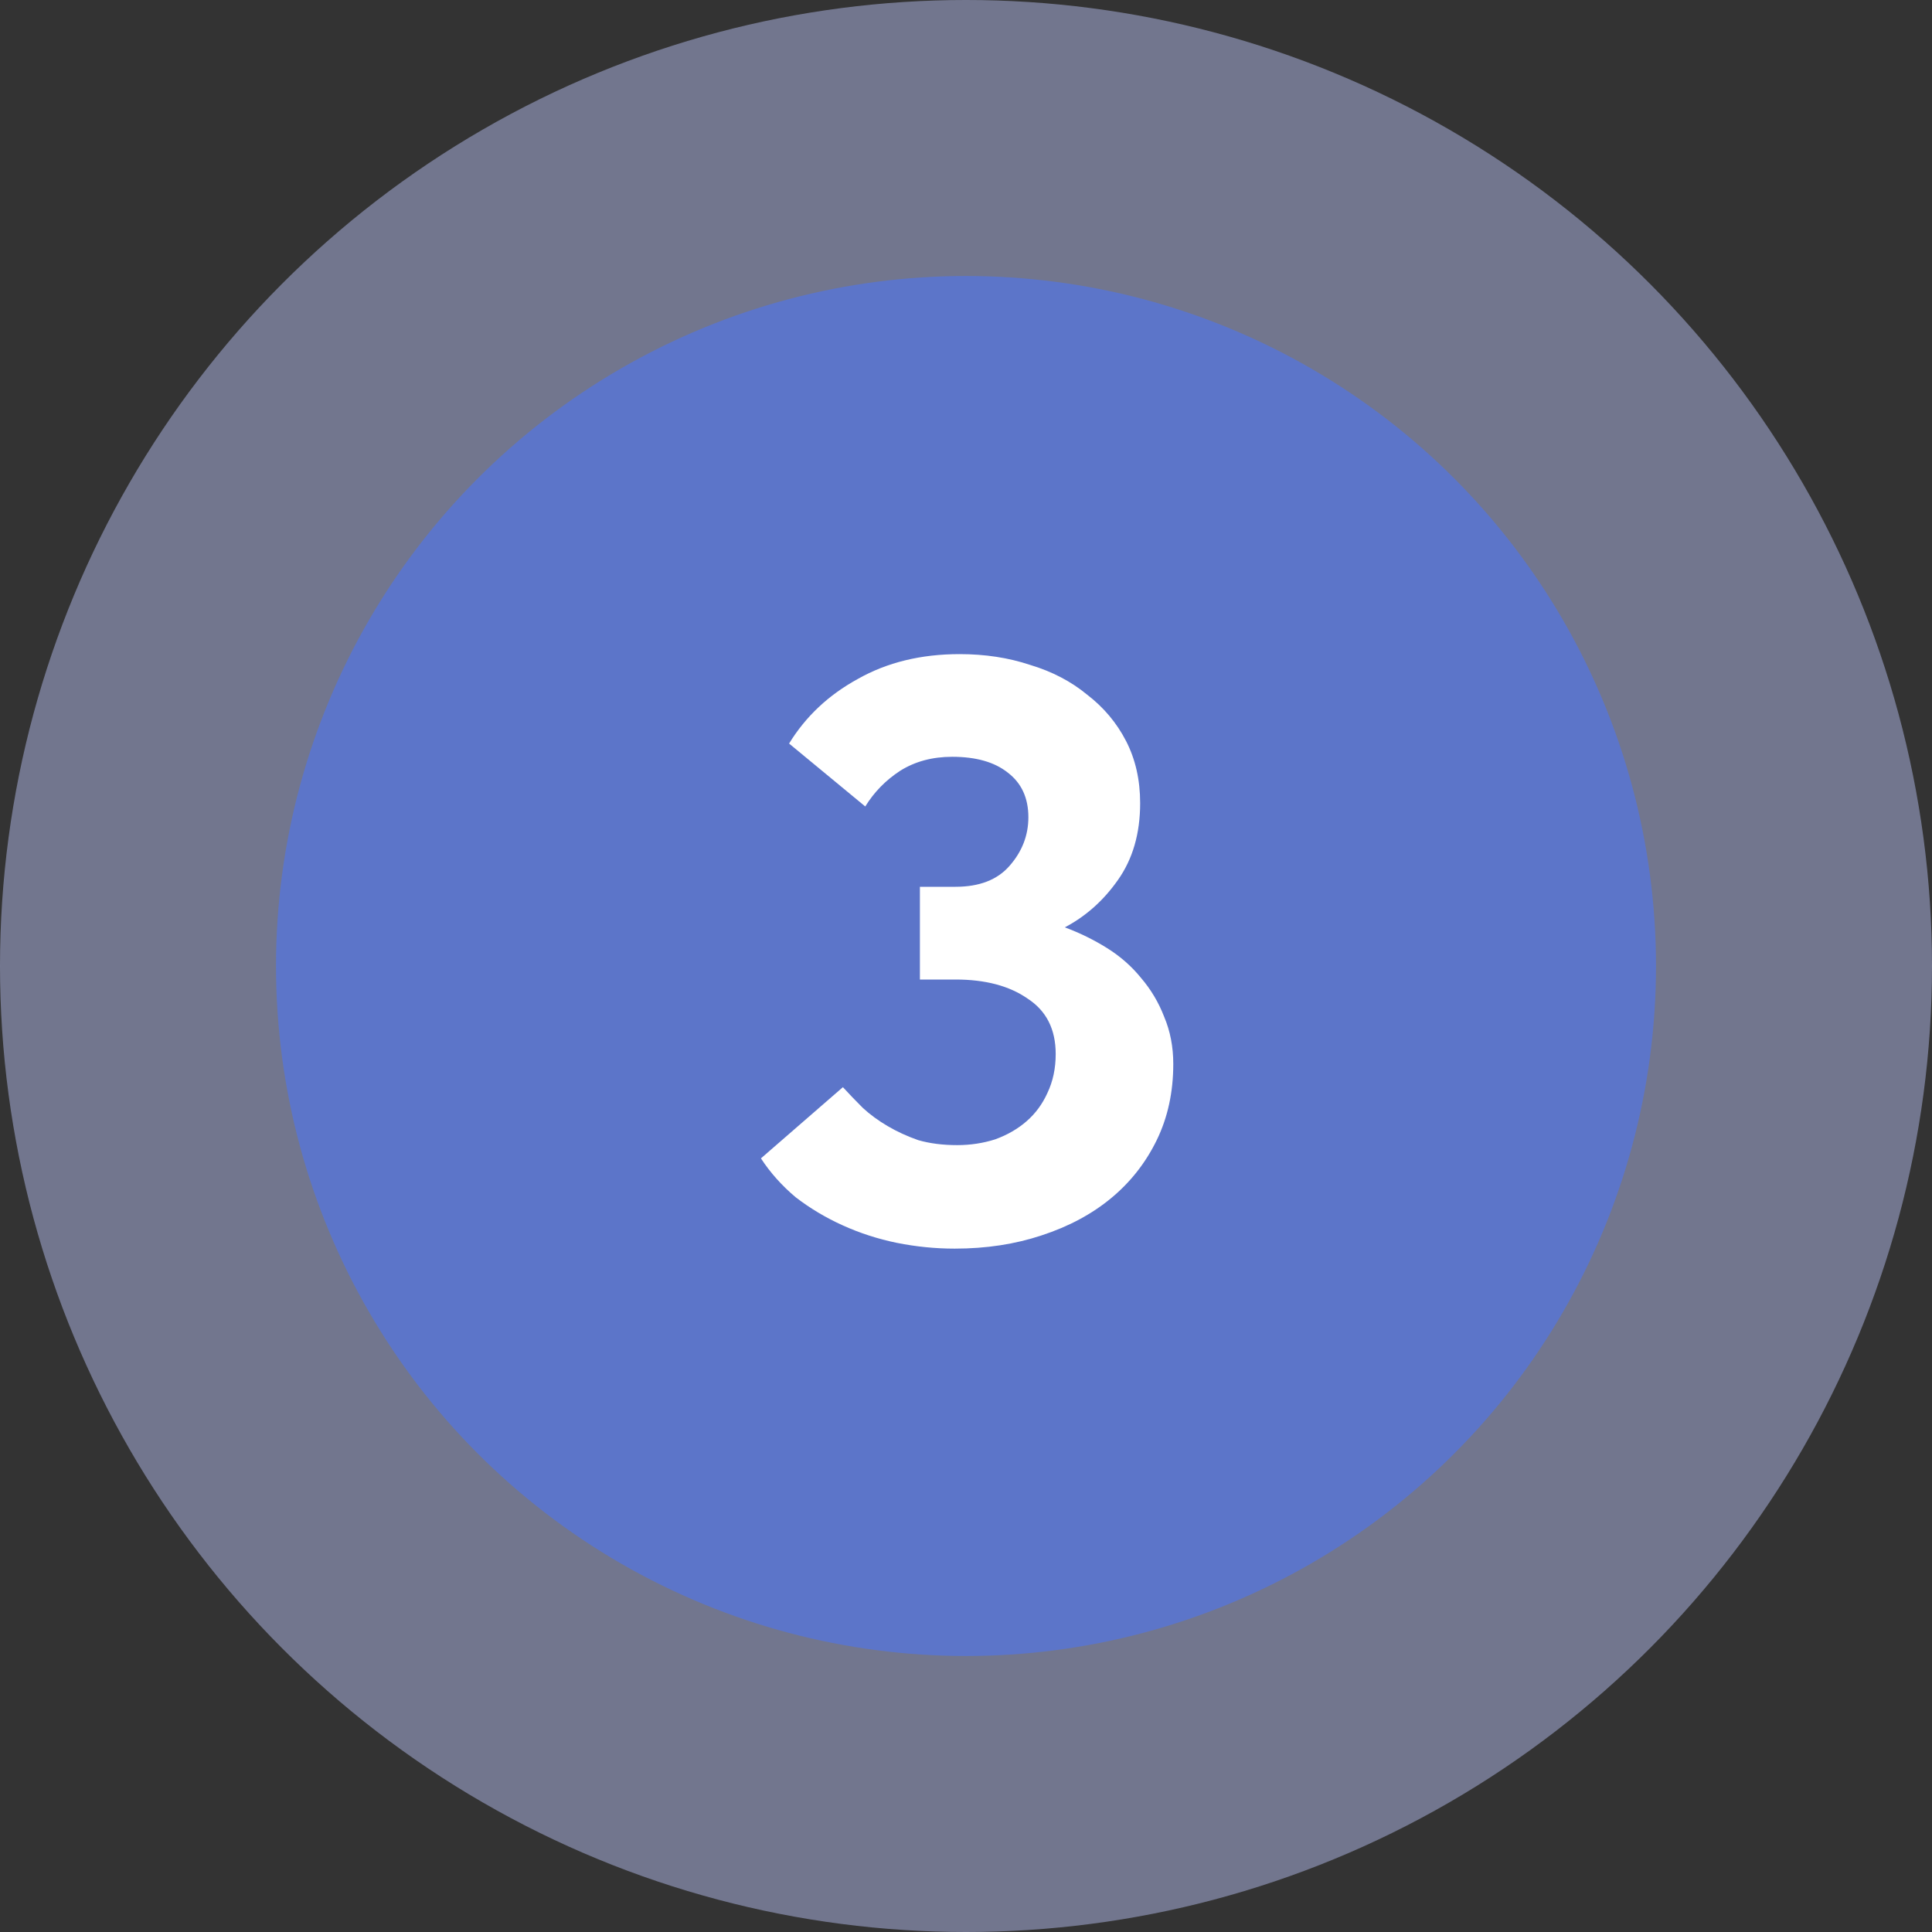 <svg width="28" height="28" viewBox="0 0 28 28" fill="none" xmlns="http://www.w3.org/2000/svg">
<rect x="0" y="0" width="28" height="28" fill="#333333" stroke="none"/>
<circle cx="14" cy="14" r="14" fill="#B3BAEA" fill-opacity="0.5"/>
<circle cx="14" cy="14" r="10" fill="#5C75C9"/>
<path d="M13.836 18.096C13.556 18.096 13.276 18.068 12.996 18.012C12.724 17.956 12.464 17.872 12.216 17.76C11.968 17.648 11.74 17.512 11.532 17.352C11.332 17.184 11.164 16.996 11.028 16.788L12.216 15.756C12.304 15.852 12.4 15.952 12.504 16.056C12.608 16.152 12.728 16.24 12.864 16.32C13 16.4 13.148 16.468 13.308 16.524C13.476 16.572 13.664 16.596 13.872 16.596C14.064 16.596 14.248 16.568 14.424 16.512C14.6 16.448 14.752 16.36 14.88 16.248C15.008 16.136 15.108 16 15.18 15.84C15.26 15.672 15.3 15.484 15.3 15.276C15.3 14.916 15.164 14.648 14.892 14.472C14.628 14.288 14.28 14.196 13.848 14.196H13.332V12.852H13.848C14.192 12.852 14.452 12.752 14.628 12.552C14.812 12.344 14.904 12.108 14.904 11.844C14.904 11.564 14.804 11.348 14.604 11.196C14.412 11.044 14.144 10.968 13.8 10.968C13.512 10.968 13.26 11.036 13.044 11.172C12.836 11.308 12.668 11.48 12.54 11.688L11.436 10.776C11.676 10.384 12.008 10.072 12.432 9.84C12.856 9.6 13.348 9.48 13.908 9.48C14.276 9.48 14.616 9.532 14.928 9.636C15.248 9.732 15.524 9.876 15.756 10.068C15.996 10.252 16.184 10.476 16.32 10.74C16.456 11.004 16.524 11.304 16.524 11.64C16.524 12.08 16.416 12.452 16.2 12.756C15.992 13.052 15.736 13.28 15.432 13.44C15.648 13.52 15.852 13.62 16.044 13.74C16.236 13.86 16.4 14.004 16.536 14.172C16.68 14.34 16.792 14.528 16.872 14.736C16.96 14.944 17.004 15.172 17.004 15.42C17.004 15.828 16.924 16.196 16.764 16.524C16.604 16.852 16.384 17.132 16.104 17.364C15.824 17.596 15.488 17.776 15.096 17.904C14.712 18.032 14.292 18.096 13.836 18.096Z" fill="white"/>
</svg>
